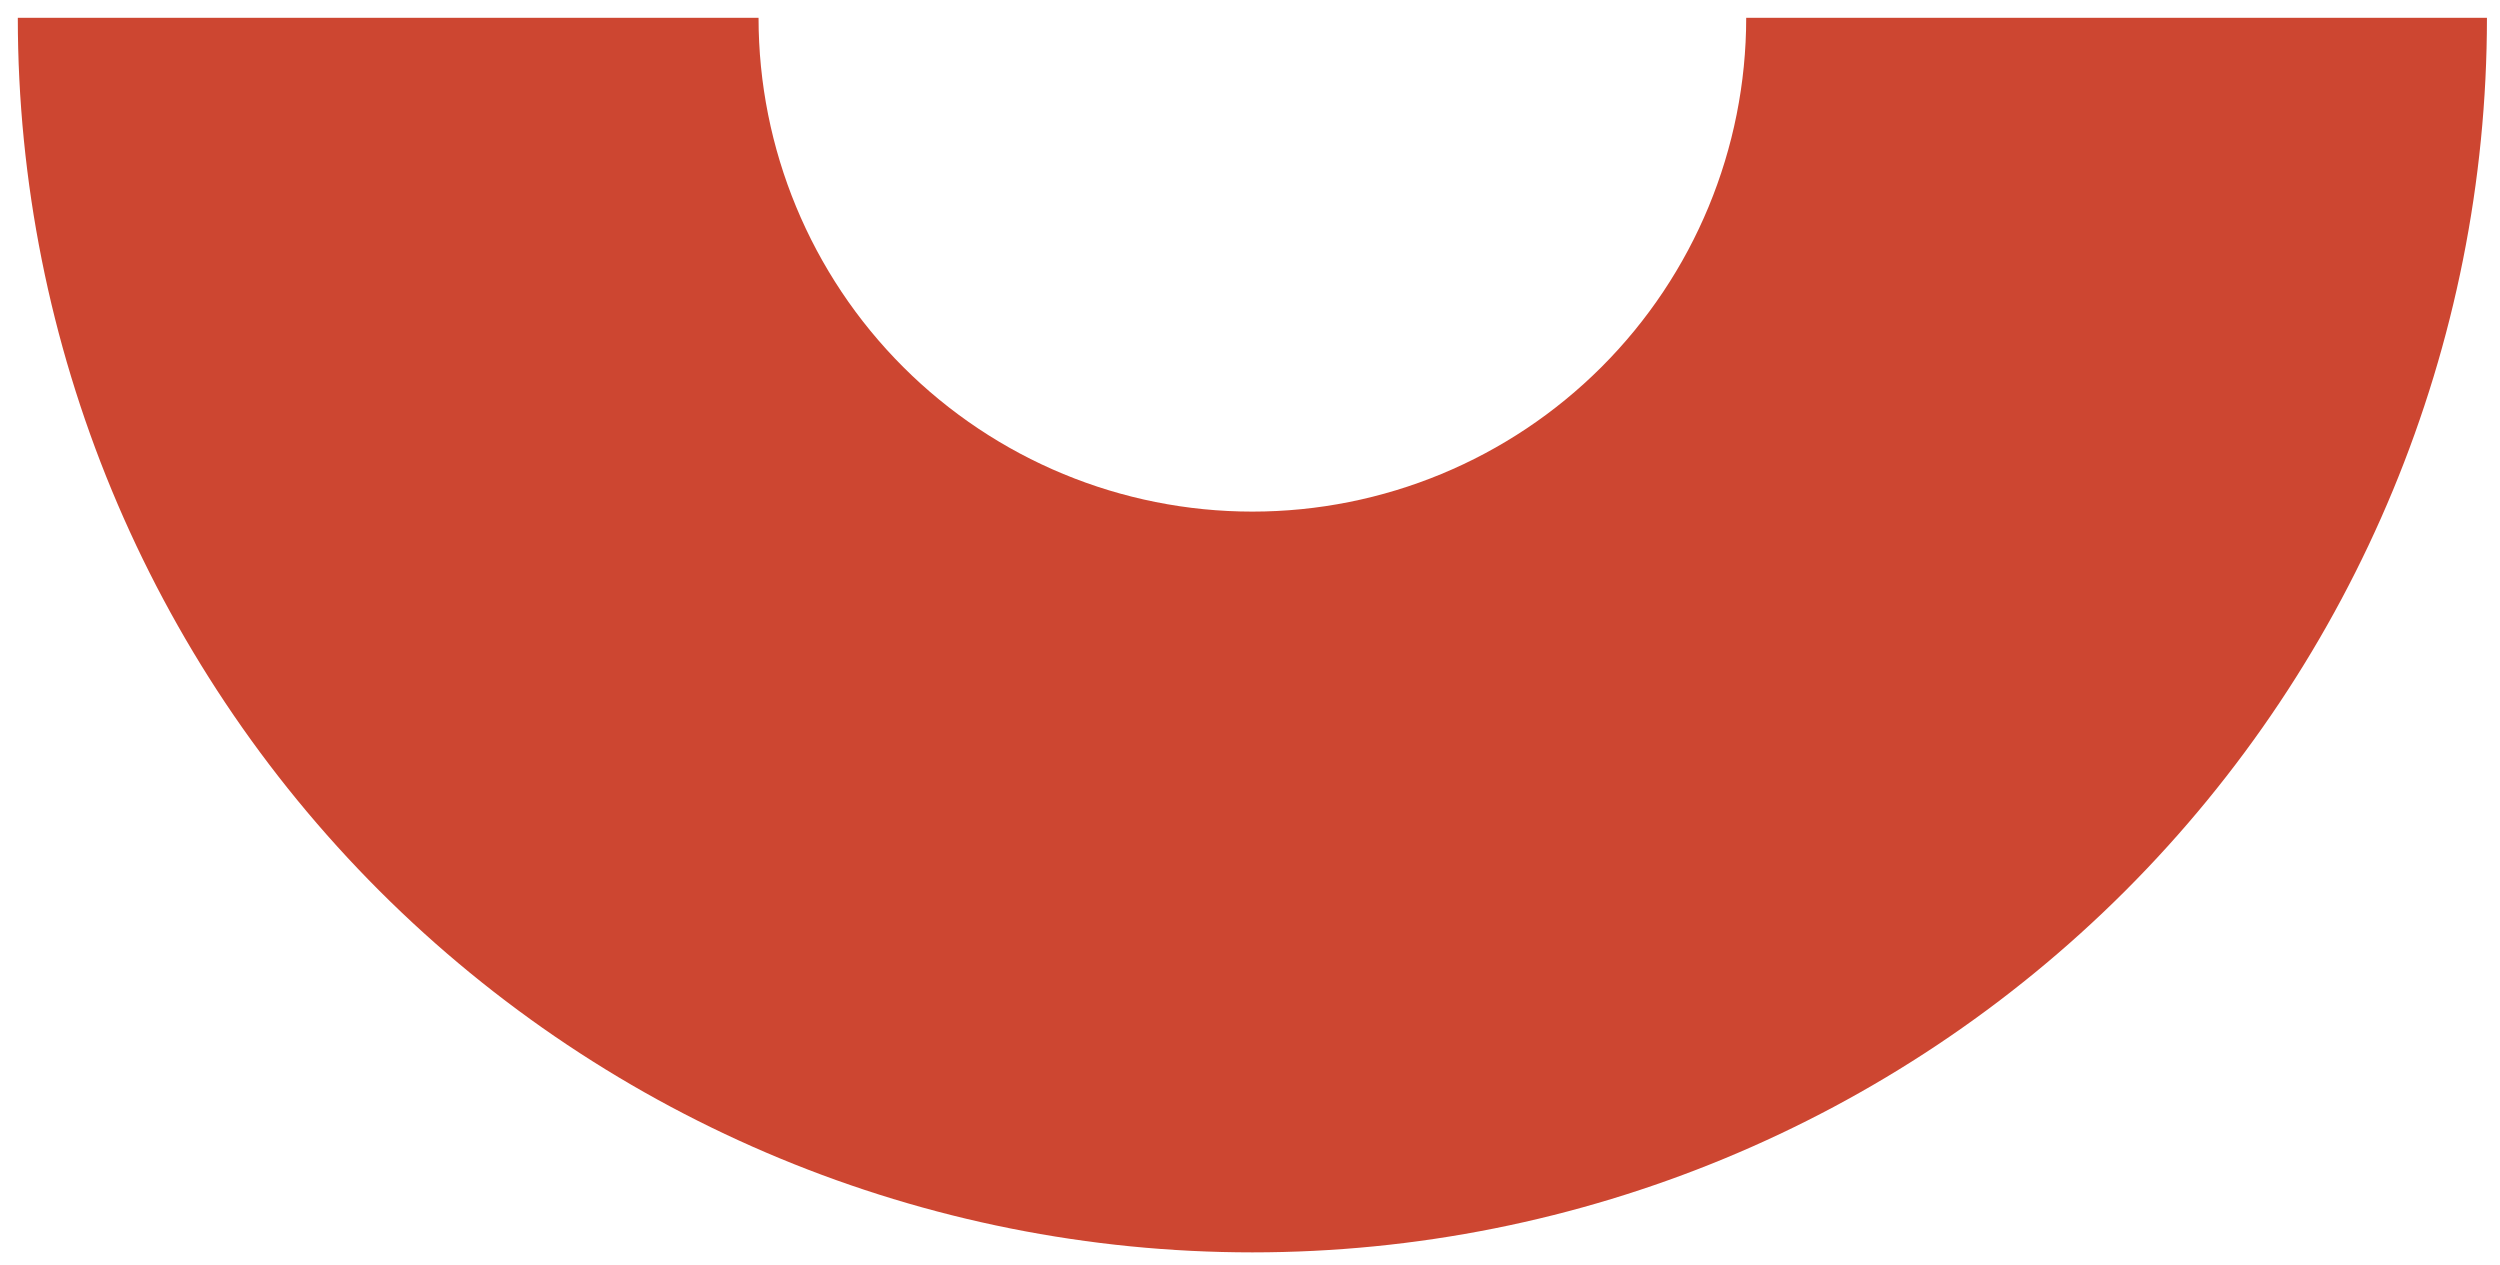 <svg width="81" height="41" viewBox="0 0 81 41" fill="none" xmlns="http://www.w3.org/2000/svg">
<path d="M80.577 0.577C80.577 11.185 76.362 21.359 68.861 28.861C61.359 36.362 51.185 40.577 40.577 40.577C29.968 40.577 19.794 36.362 12.292 28.861C4.791 21.359 0.577 11.185 0.577 0.577L24.577 0.577C24.577 4.82 26.262 8.89 29.263 11.89C32.264 14.891 36.333 16.576 40.577 16.576C44.82 16.576 48.89 14.891 51.89 11.89C54.891 8.89 56.577 4.82 56.577 0.577H80.577Z" fill="#CD4631"/>
</svg>
